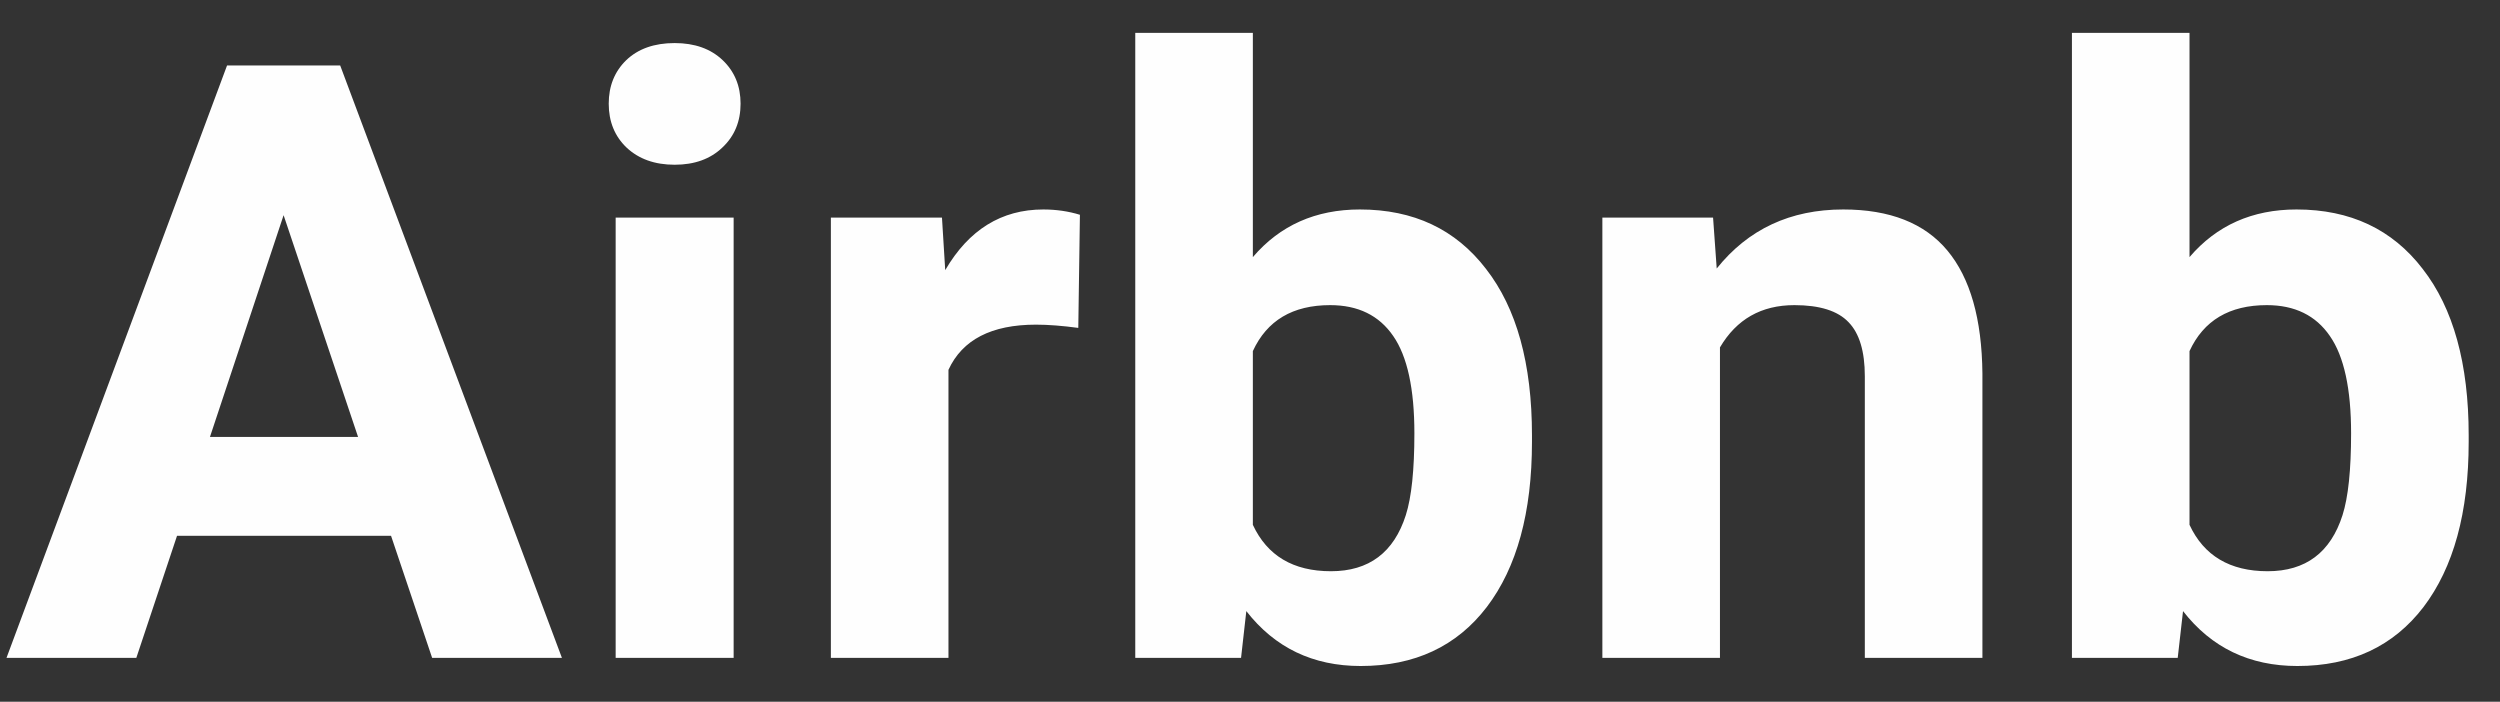 <svg width="57" height="16" viewBox="0 0 57 16" fill="none" xmlns="http://www.w3.org/2000/svg">
<rect x="0" y="0" width="57" height="16" fill="#333333" stroke="none"/>
<path d="M8.916 12.217H4.036L3.108 15H0.148L5.177 1.492H7.756L12.812 15H9.853L8.916 12.217ZM4.787 9.962H8.164L6.466 4.906L4.787 9.962ZM16.727 15H14.037V4.962H16.727V15ZM13.879 2.364C13.879 1.962 14.012 1.631 14.278 1.372C14.55 1.112 14.918 0.982 15.382 0.982C15.839 0.982 16.204 1.112 16.477 1.372C16.749 1.631 16.885 1.962 16.885 2.364C16.885 2.772 16.746 3.106 16.467 3.366C16.195 3.626 15.833 3.756 15.382 3.756C14.93 3.756 14.565 3.626 14.287 3.366C14.015 3.106 13.879 2.772 13.879 2.364ZM24.585 7.476C24.22 7.427 23.898 7.402 23.62 7.402C22.606 7.402 21.941 7.745 21.625 8.432V15H18.944V4.962H21.477L21.551 6.159C22.089 5.237 22.835 4.776 23.787 4.776C24.084 4.776 24.362 4.817 24.622 4.897L24.585 7.476ZM34.929 10.074C34.929 11.682 34.586 12.937 33.899 13.84C33.213 14.737 32.254 15.185 31.023 15.185C29.935 15.185 29.066 14.768 28.416 13.933L28.296 15H25.884V0.75H28.565V5.862C29.183 5.138 29.997 4.776 31.005 4.776C32.23 4.776 33.188 5.228 33.881 6.131C34.58 7.028 34.929 8.292 34.929 9.925V10.074ZM32.248 9.879C32.248 8.865 32.087 8.125 31.766 7.662C31.444 7.192 30.965 6.957 30.328 6.957C29.474 6.957 28.887 7.306 28.565 8.005V11.966C28.893 12.671 29.486 13.024 30.346 13.024C31.212 13.024 31.781 12.597 32.053 11.744C32.183 11.335 32.248 10.714 32.248 9.879ZM39.058 4.962L39.141 6.122C39.859 5.225 40.82 4.776 42.026 4.776C43.09 4.776 43.882 5.089 44.401 5.713C44.921 6.338 45.187 7.272 45.199 8.515V15H42.518V8.58C42.518 8.011 42.394 7.6 42.147 7.346C41.9 7.086 41.488 6.957 40.913 6.957C40.158 6.957 39.593 7.278 39.215 7.921V15H36.534V4.962H39.058ZM56.286 10.074C56.286 11.682 55.942 12.937 55.256 13.84C54.569 14.737 53.611 15.185 52.38 15.185C51.291 15.185 50.422 14.768 49.773 13.933L49.652 15H47.24V0.75H49.921V5.862C50.54 5.138 51.353 4.776 52.361 4.776C53.586 4.776 54.545 5.228 55.237 6.131C55.936 7.028 56.286 8.292 56.286 9.925V10.074ZM53.605 9.879C53.605 8.865 53.444 8.125 53.122 7.662C52.8 7.192 52.321 6.957 51.684 6.957C50.831 6.957 50.243 7.306 49.921 8.005V11.966C50.249 12.671 50.843 13.024 51.703 13.024C52.569 13.024 53.138 12.597 53.41 11.744C53.54 11.335 53.605 10.714 53.605 9.879Z" fill="#FEFEFE"/>
</svg>
